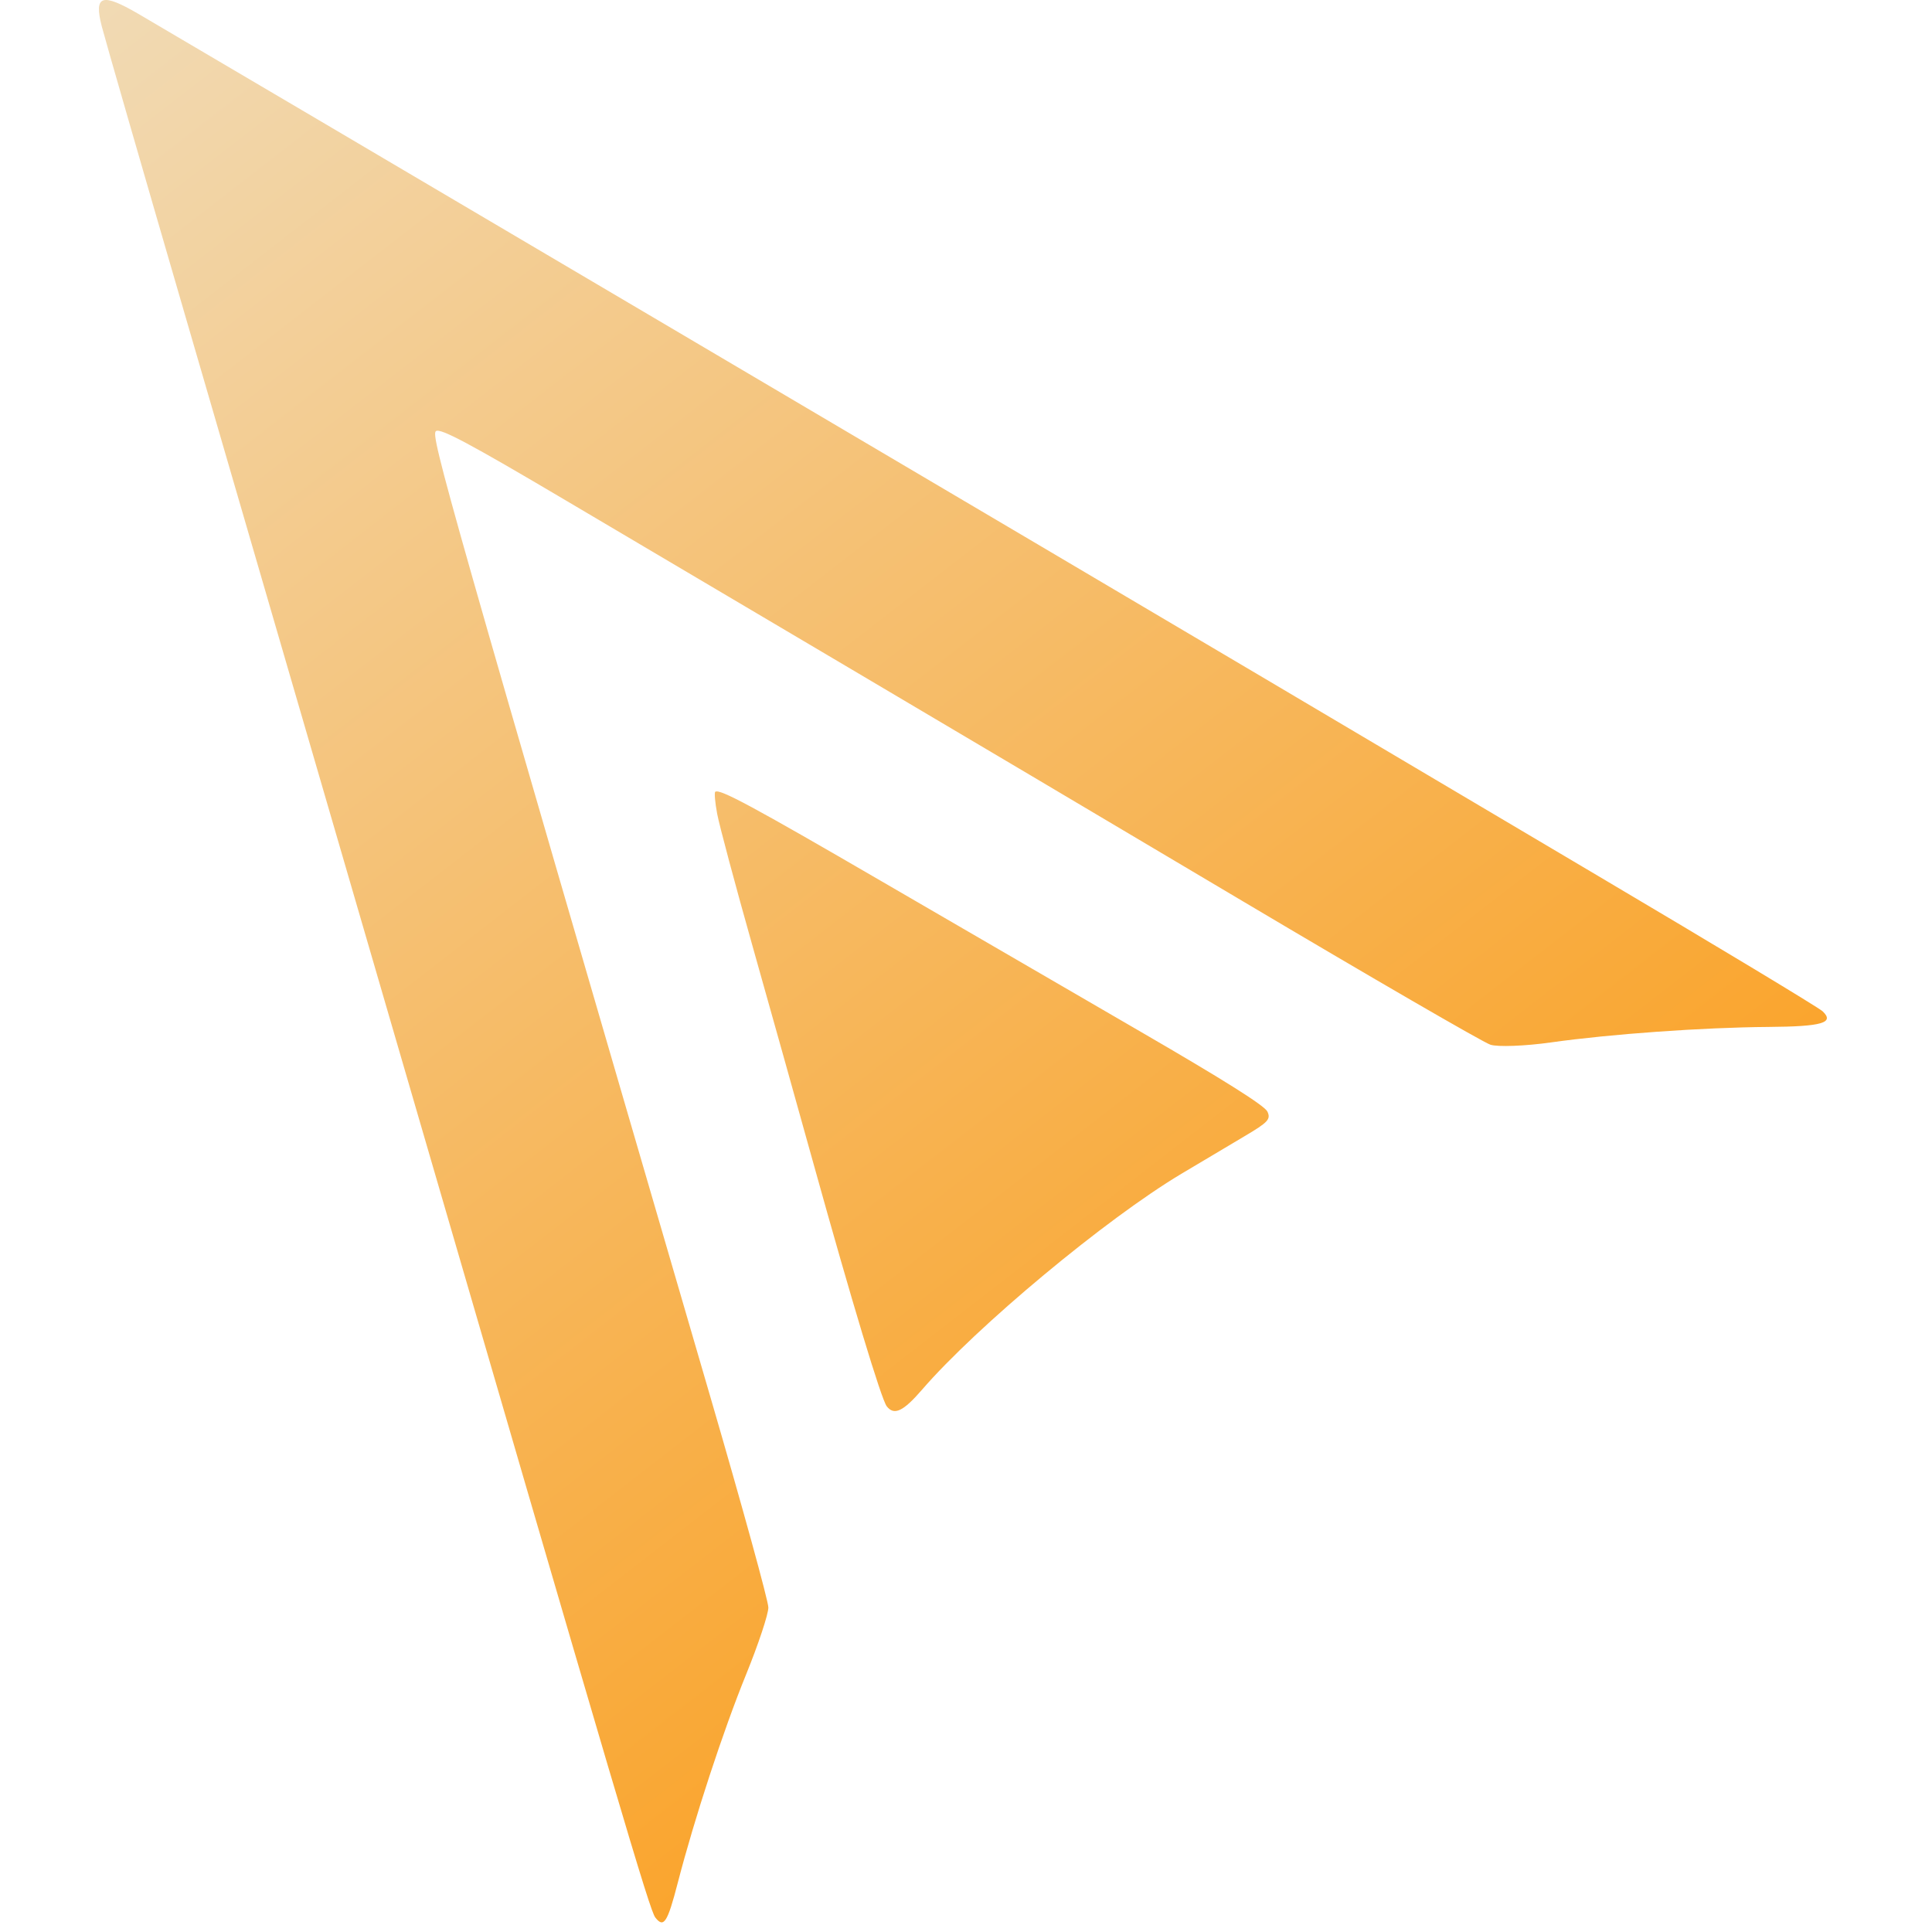 <svg width="24" height="24" viewBox="0 0 149 166" fill="none" xmlns="http://www.w3.org/2000/svg">
<defs>
<filter id="cursorShadow" x="-50%" y="-50%" width="200%" height="200%">
<feDropShadow dx="1" dy="1" stdDeviation="2" flood-opacity="0.3" flood-color="#000000"/>
</filter>
<linearGradient id="paint0_linear_5_126" x1="0.37" y1="0.005" x2="98.439" y2="126.427" gradientUnits="userSpaceOnUse">
<stop stop-color="#F1DAB4"/>
<stop offset="1" stop-color="#FAA52E"/>
</linearGradient>
</defs>
<path fill-rule="evenodd" clip-rule="evenodd" d="M0.241 2.253C0.517 3.333 3.733 14.482 7.386 27.029C11.039 39.575 18.84 66.376 24.721 86.586C44.956 156.127 47.319 164.127 47.804 164.754C48.531 165.69 48.848 165.2 49.736 161.769C51.172 156.225 53.636 148.712 55.605 143.875C56.662 141.277 57.523 138.686 57.518 138.115C57.513 137.544 55.285 129.453 52.567 120.134C29.937 42.543 28.479 37.413 28.953 37.045C29.323 36.759 31.823 38.092 40.113 42.996C45.989 46.472 56.909 52.928 64.38 57.343C71.852 61.757 87.063 70.773 98.184 77.377C109.306 83.982 118.923 89.555 119.556 89.762C120.189 89.969 122.538 89.88 124.777 89.564C129.908 88.841 137.82 88.278 143.443 88.236C148.053 88.202 149.154 87.884 148.099 86.89C147.757 86.568 139.066 81.328 128.784 75.245C118.503 69.162 105.634 61.542 100.188 58.312C89.243 51.821 7.302 3.468 3.384 1.188C0.238 -0.642 -0.441 -0.412 0.241 2.253ZM53.12 69.924C53.301 70.895 54.669 76.012 56.16 81.294C57.651 86.577 60.01 94.998 61.403 100.009C64.703 111.88 67.224 120.231 67.689 120.83C68.322 121.646 69.103 121.279 70.725 119.402C75.421 113.966 86.534 104.716 93.019 100.846C94.732 99.823 97.171 98.373 98.439 97.622C100.46 96.426 100.702 96.166 100.399 95.512C100.163 95.002 96.731 92.839 89.538 88.666C83.754 85.311 73.749 79.501 67.305 75.755C56.126 69.256 53.322 67.747 52.955 68.032C52.865 68.102 52.939 68.954 53.12 69.924Z" fill="url(#paint0_linear_5_126)" filter="url(#cursorShadow)"/>
</svg>
